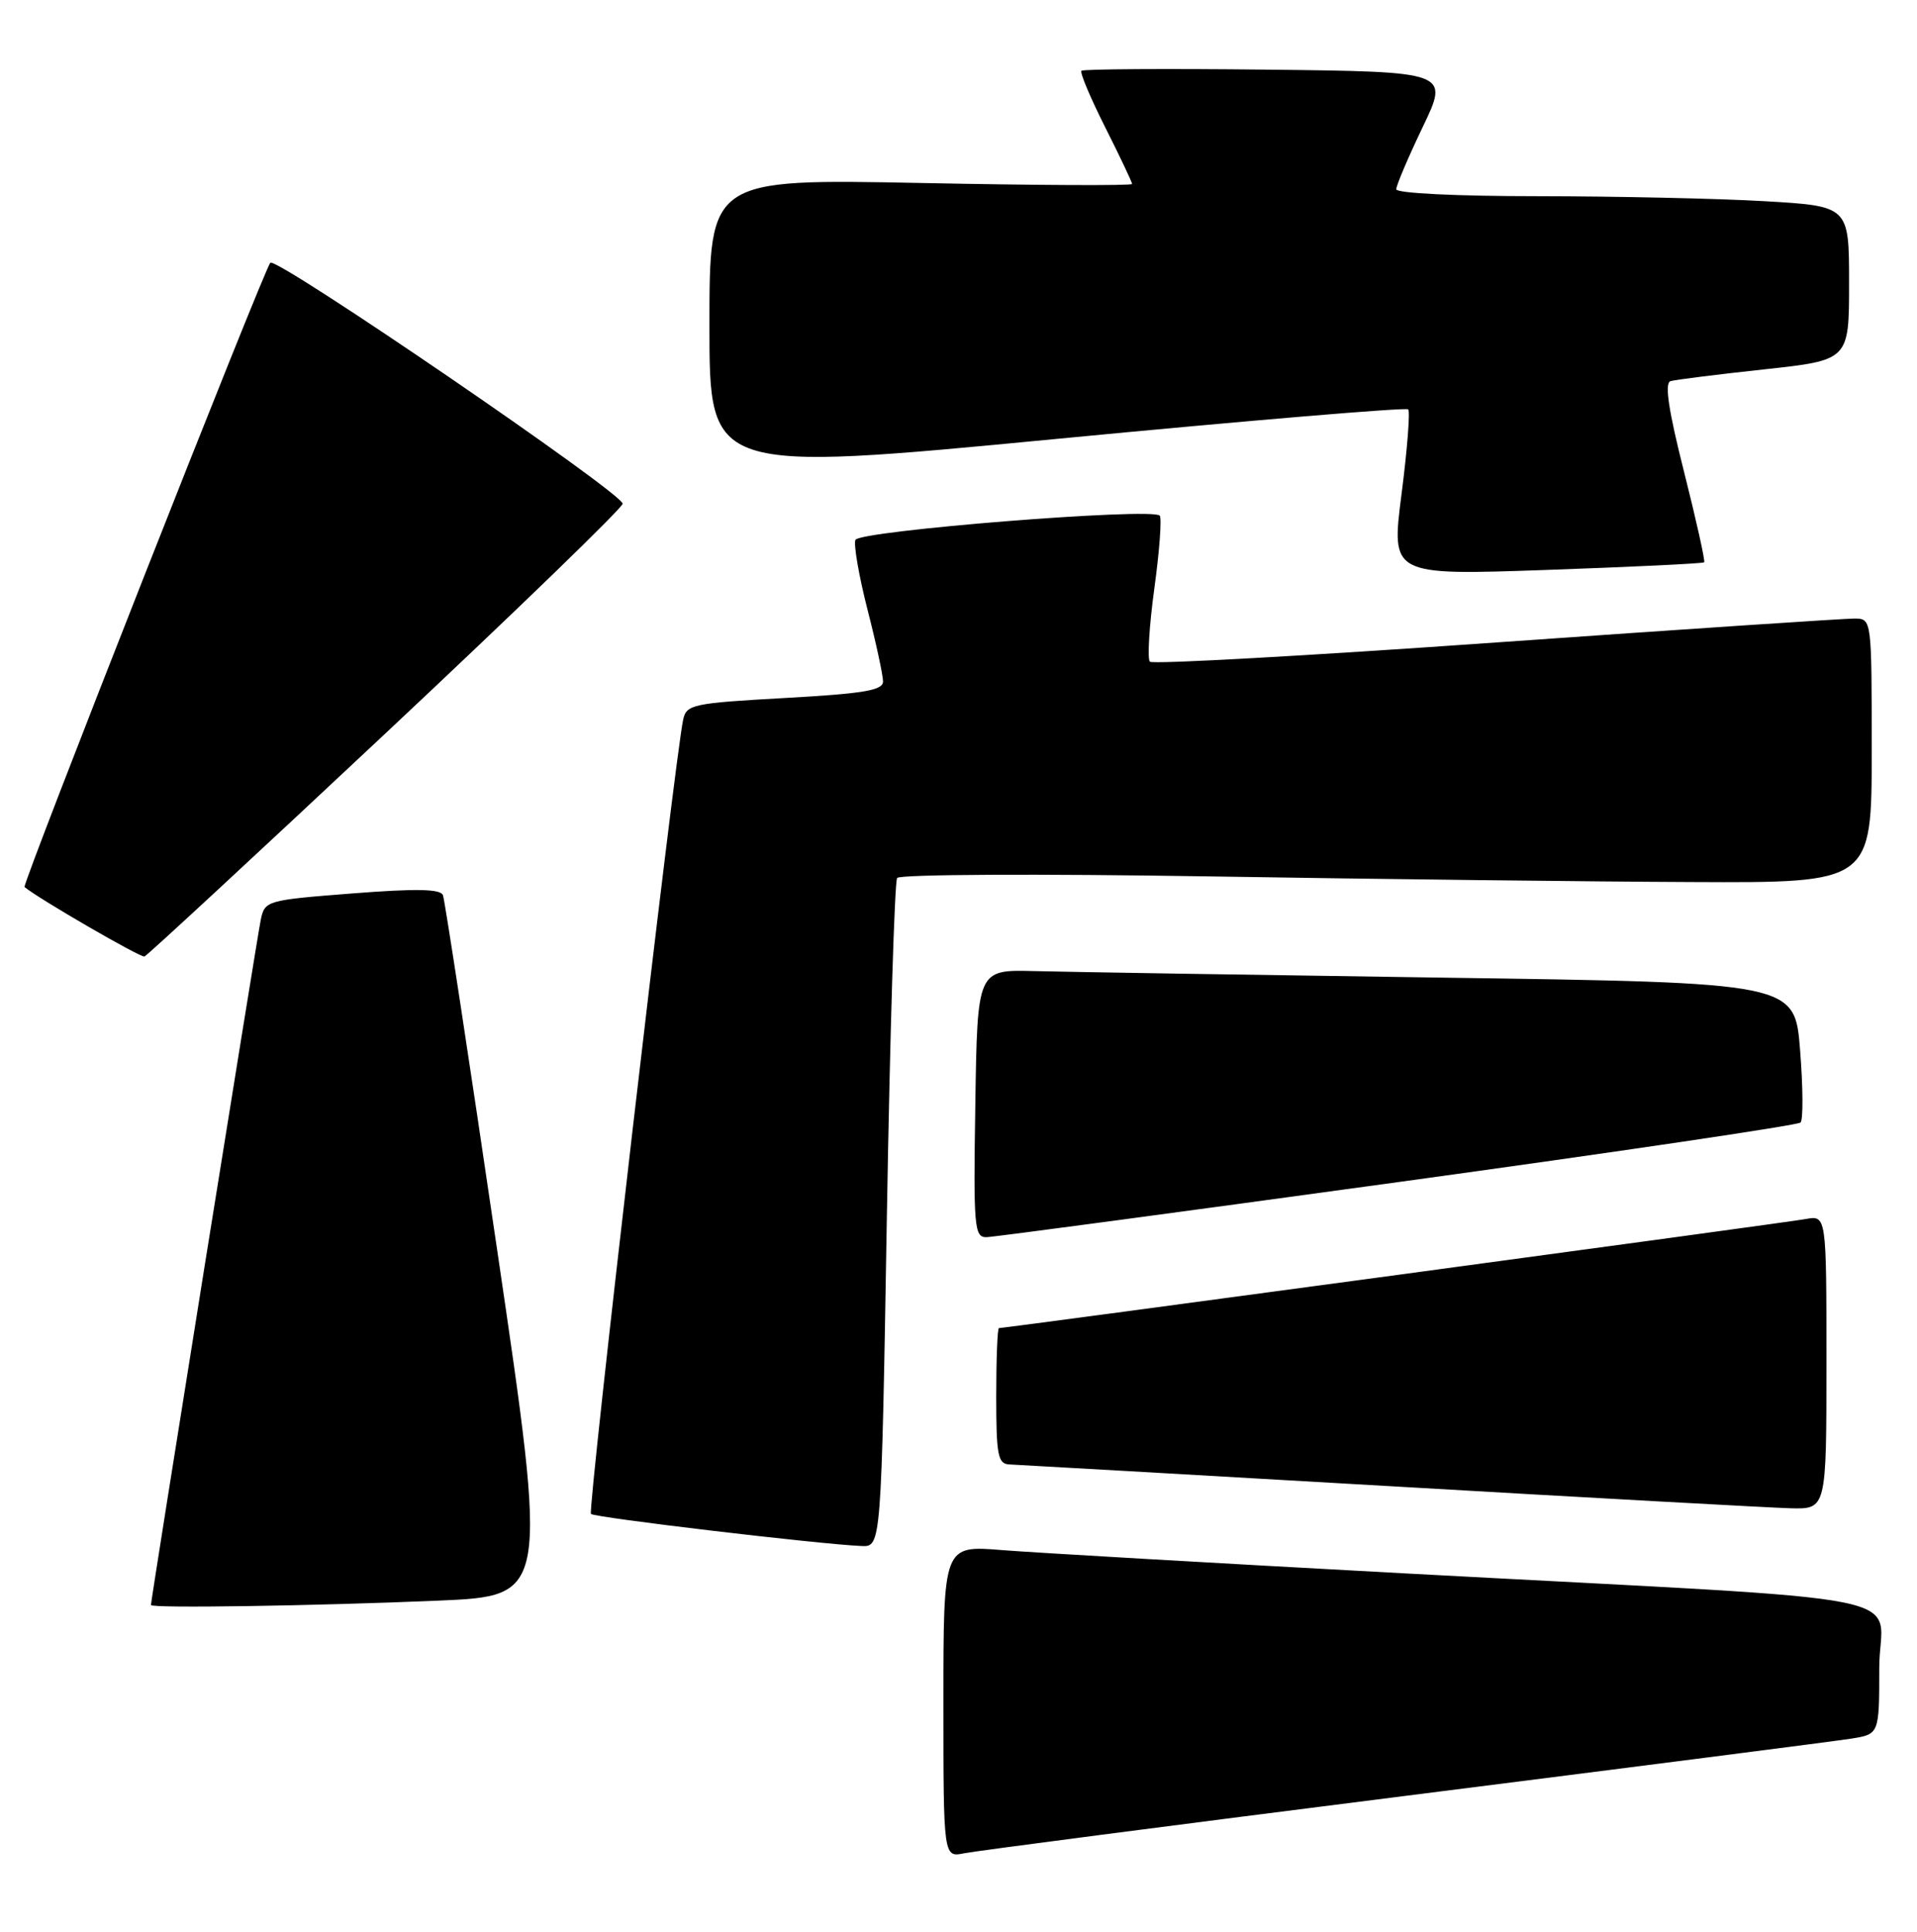 <?xml version="1.0" encoding="UTF-8" standalone="no"?>
<!DOCTYPE svg PUBLIC "-//W3C//DTD SVG 1.1//EN" "http://www.w3.org/Graphics/SVG/1.1/DTD/svg11.dtd" >
<svg xmlns="http://www.w3.org/2000/svg" xmlns:xlink="http://www.w3.org/1999/xlink" version="1.1" viewBox="0 0 254 256">
 <g >
 <path fill="currentColor"
d=" M 186.00 238.02 C 216.53 234.16 243.19 230.74 245.25 230.41 C 249.00 229.82 249.00 229.82 249.00 221.02 C 249.00 210.73 257.02 212.33 186.00 208.50 C 160.97 207.15 137.01 205.76 132.75 205.42 C 125.00 204.79 125.00 204.79 125.00 225.48 C 125.00 246.16 125.00 246.16 127.75 245.60 C 129.26 245.29 155.47 241.88 186.00 238.02 Z  M 58.06 212.12 C 72.62 211.50 72.62 211.50 65.87 165.63 C 62.16 140.40 58.93 119.25 58.69 118.63 C 58.37 117.80 55.12 117.74 46.67 118.40 C 35.31 119.29 35.08 119.35 34.55 121.90 C 34.06 124.24 20.00 211.99 20.00 212.70 C 20.00 213.15 41.65 212.82 58.06 212.12 Z  M 117.51 161.11 C 117.92 136.97 118.53 116.83 118.87 116.35 C 119.22 115.87 137.57 115.78 160.00 116.14 C 182.28 116.50 211.19 116.84 224.25 116.89 C 248.00 117.00 248.00 117.00 248.00 99.50 C 248.00 82.03 248.00 82.00 245.75 81.97 C 244.51 81.96 223.14 83.38 198.25 85.14 C 173.37 86.90 152.72 88.05 152.36 87.69 C 152.00 87.34 152.27 82.95 152.95 77.95 C 153.64 72.95 153.95 68.62 153.66 68.33 C 152.57 67.24 113.81 70.34 113.34 71.55 C 113.09 72.20 113.81 76.35 114.94 80.78 C 116.08 85.21 117.00 89.50 117.00 90.31 C 117.00 91.49 114.45 91.92 103.99 92.50 C 91.80 93.18 90.95 93.36 90.52 95.36 C 89.41 100.44 77.83 200.17 78.30 200.63 C 78.78 201.11 108.41 204.63 114.14 204.88 C 116.77 205.00 116.77 205.00 117.51 161.11 Z  M 242.00 180.53 C 242.00 161.05 242.00 161.05 239.25 161.55 C 236.79 162.01 133.24 176.00 132.36 176.00 C 132.16 176.00 132.00 180.05 132.00 185.00 C 132.00 192.88 132.22 194.01 133.75 194.07 C 134.71 194.11 157.32 195.40 184.00 196.94 C 210.68 198.49 234.64 199.81 237.25 199.88 C 242.00 200.00 242.00 200.00 242.00 180.53 Z  M 185.21 156.66 C 214.21 152.67 238.22 149.12 238.57 148.76 C 238.93 148.40 238.90 144.09 238.51 139.17 C 237.81 130.23 237.81 130.23 191.15 129.56 C 165.49 129.19 141.12 128.80 137.00 128.69 C 129.50 128.50 129.50 128.50 129.23 146.25 C 128.97 162.69 129.08 164.00 130.73 163.95 C 131.70 163.93 156.22 160.64 185.21 156.66 Z  M 51.16 97.11 C 68.39 80.95 82.50 67.29 82.50 66.75 C 82.50 65.36 36.65 34.01 35.82 34.82 C 35.02 35.61 2.89 117.24 3.25 117.55 C 5.09 119.09 18.64 126.94 19.14 126.76 C 19.51 126.62 33.92 113.28 51.16 97.11 Z  M 225.80 74.52 C 225.96 74.37 224.76 68.98 223.14 62.55 C 221.07 54.37 220.53 50.76 221.34 50.51 C 221.98 50.32 227.56 49.62 233.75 48.95 C 245.00 47.73 245.00 47.73 245.00 37.52 C 245.00 27.31 245.00 27.31 233.75 26.66 C 227.56 26.30 214.06 26.01 203.75 26.00 C 193.03 26.00 185.00 25.61 185.00 25.08 C 185.00 24.58 186.58 20.86 188.51 16.83 C 192.03 9.50 192.03 9.50 167.87 9.23 C 154.58 9.08 143.52 9.15 143.29 9.38 C 143.06 9.61 144.48 12.98 146.44 16.87 C 148.40 20.77 150.00 24.14 150.00 24.38 C 150.00 24.62 137.40 24.56 122.00 24.25 C 94.00 23.70 94.00 23.70 94.00 43.14 C 94.00 62.58 94.00 62.58 140.04 58.16 C 165.36 55.73 186.30 53.97 186.58 54.25 C 186.86 54.52 186.46 59.59 185.70 65.50 C 184.32 76.25 184.32 76.25 204.91 75.53 C 216.24 75.13 225.63 74.68 225.80 74.52 Z "/>
</g>
</svg>
